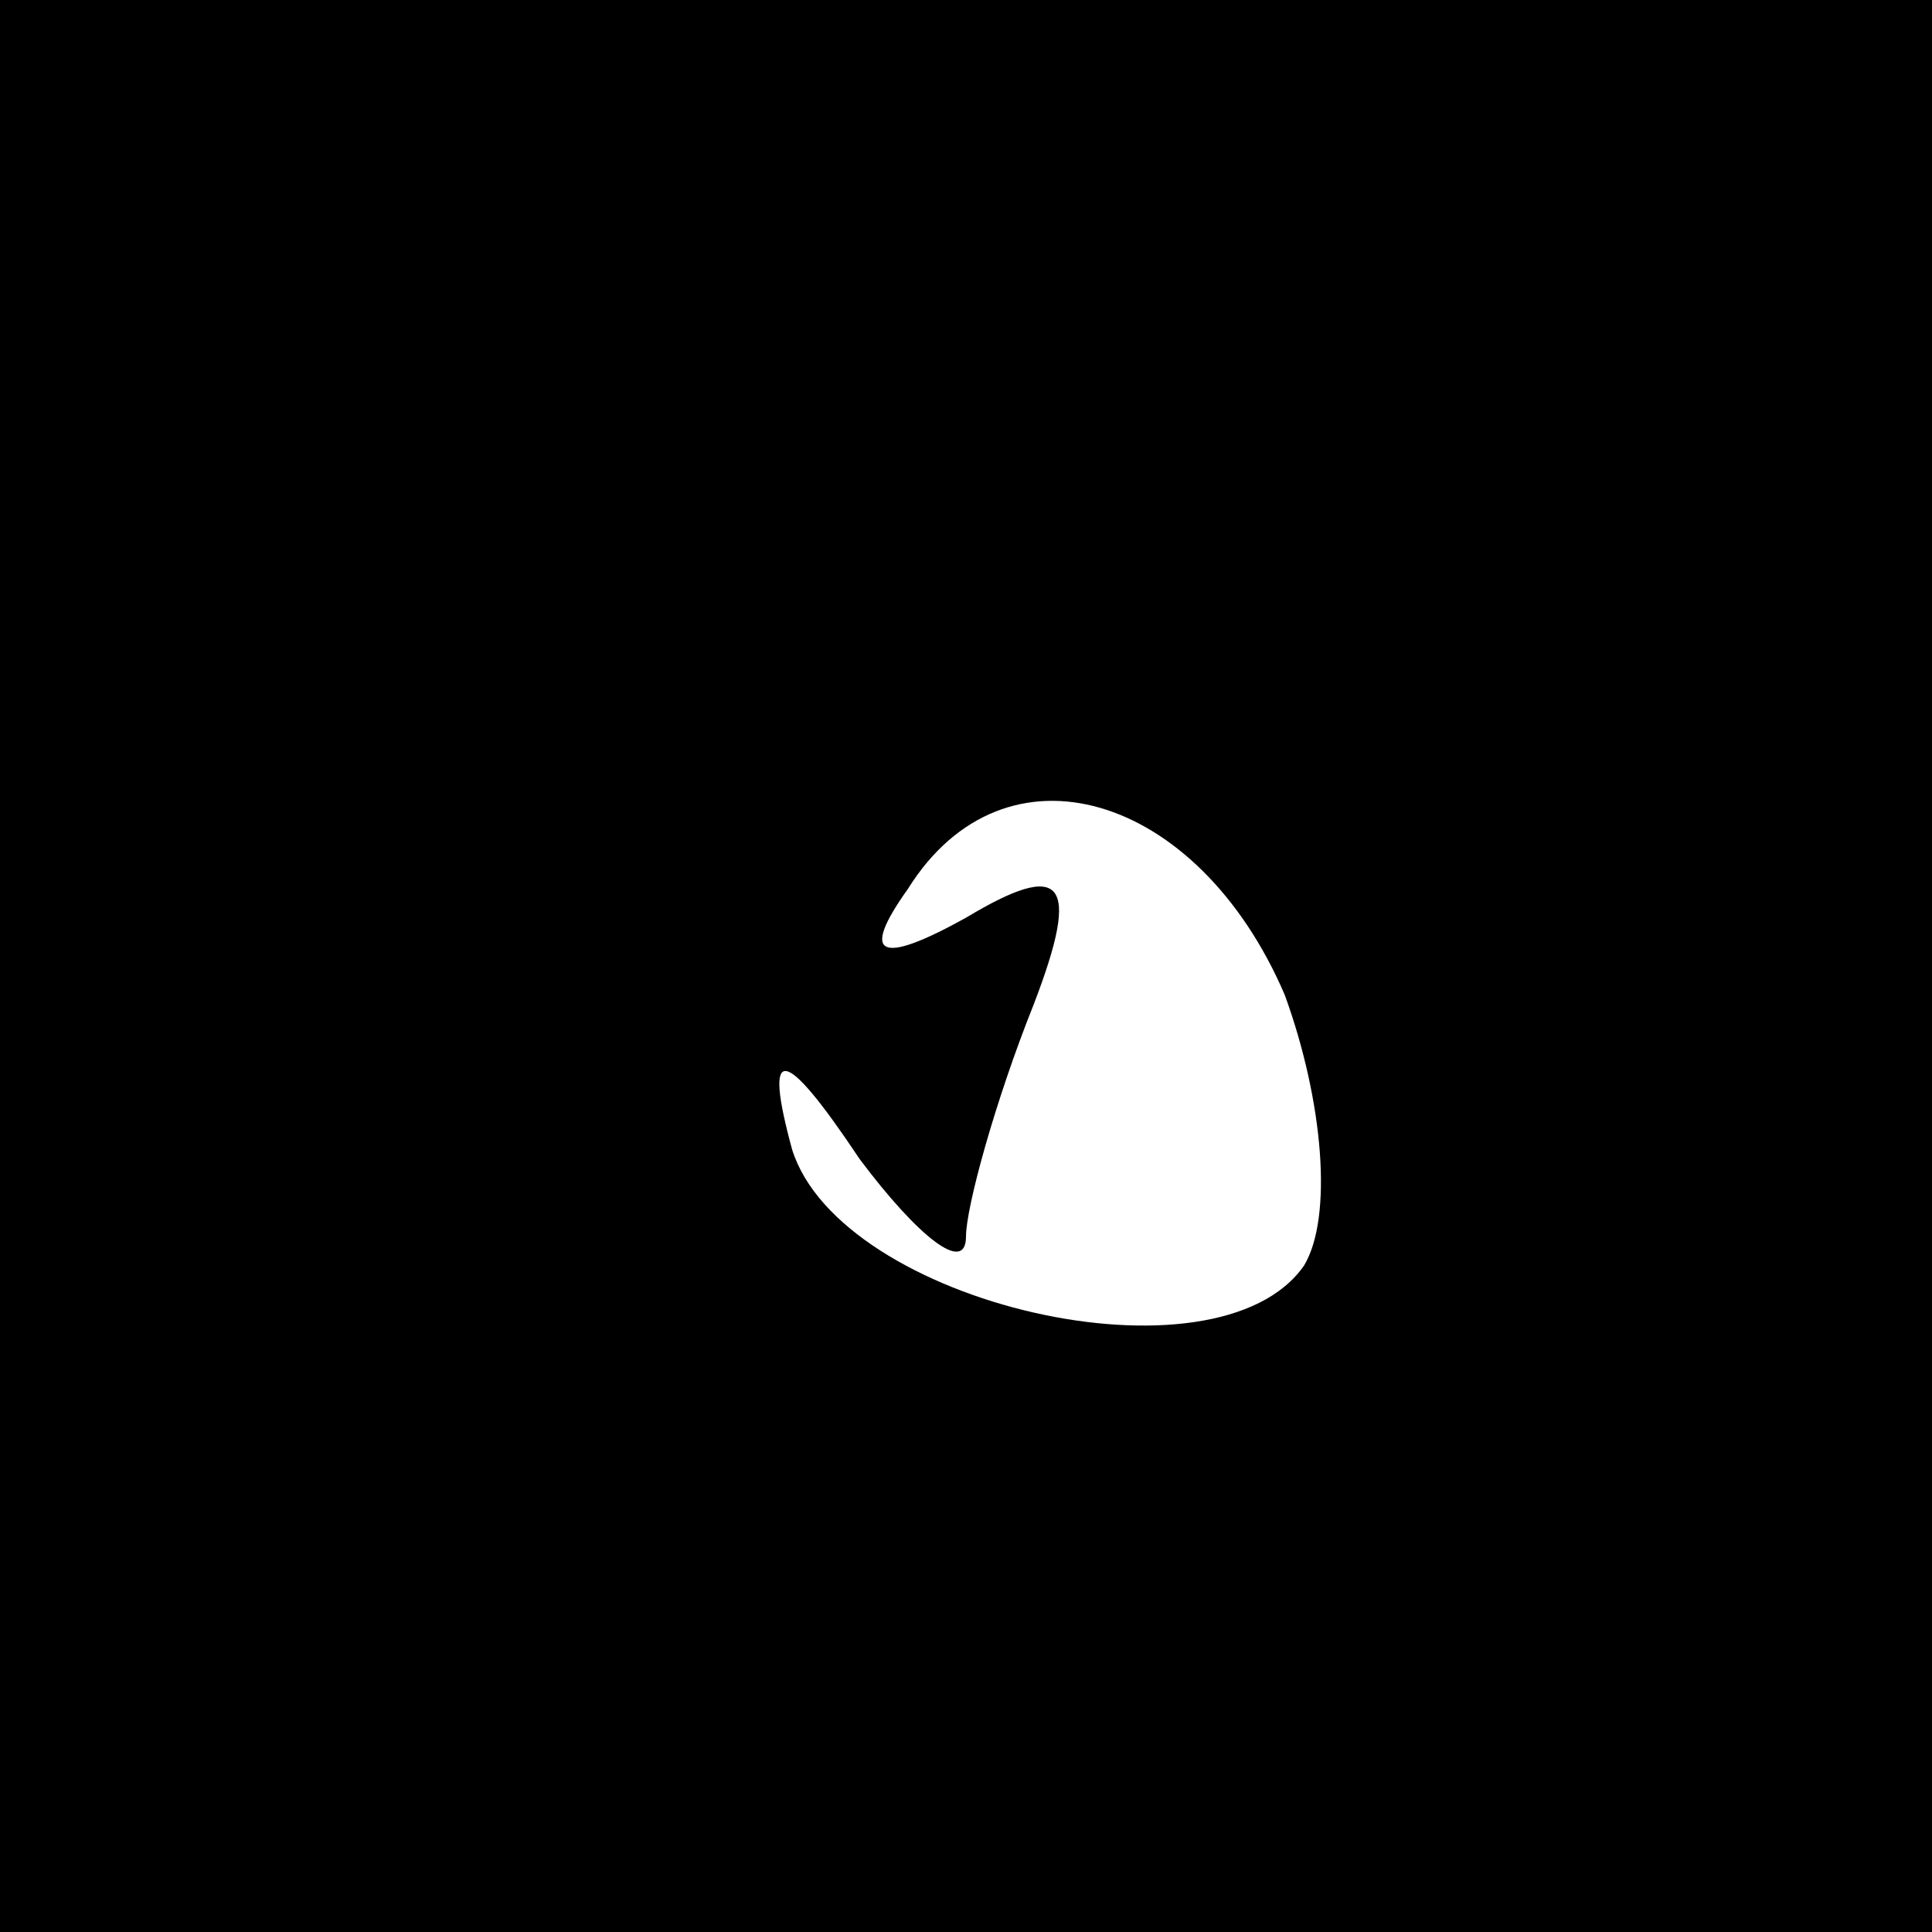 <?xml version="1.0" standalone="no"?>
<!DOCTYPE svg PUBLIC "-//W3C//DTD SVG 20010904//EN"
 "http://www.w3.org/TR/2001/REC-SVG-20010904/DTD/svg10.dtd">
<svg version="1.0" xmlns="http://www.w3.org/2000/svg"
 width="20pt" height="20pt" viewBox="0 0 20 20"
 preserveAspectRatio="xMidYMid meet">
<rect x="0" y="0" width="20" height="20" fill="#808080" stroke="none"/>
<g transform="translate(0,20) scale(0.1,-0.1)"
fill="#000000" stroke="none">
<path fill="#000000" stroke="none" d="M0 100 l0 -100 100 0 100 0 0 100 0
100 -100 0 -100 0 0 -100z"/>
<path fill="#ffffff" stroke="none" d="M133 97 c4 -11 5 -23 2 -28 -9 -13 -48
-4 -53 12 -3 11 -1 11 7 -1 6 -8 11 -12 11 -8 0 3 3 14 7 24 5 13 3 15 -7 9
-9 -5 -11 -4 -6 3 10 16 30 10 39 -11z"/>
</g>
</svg>
